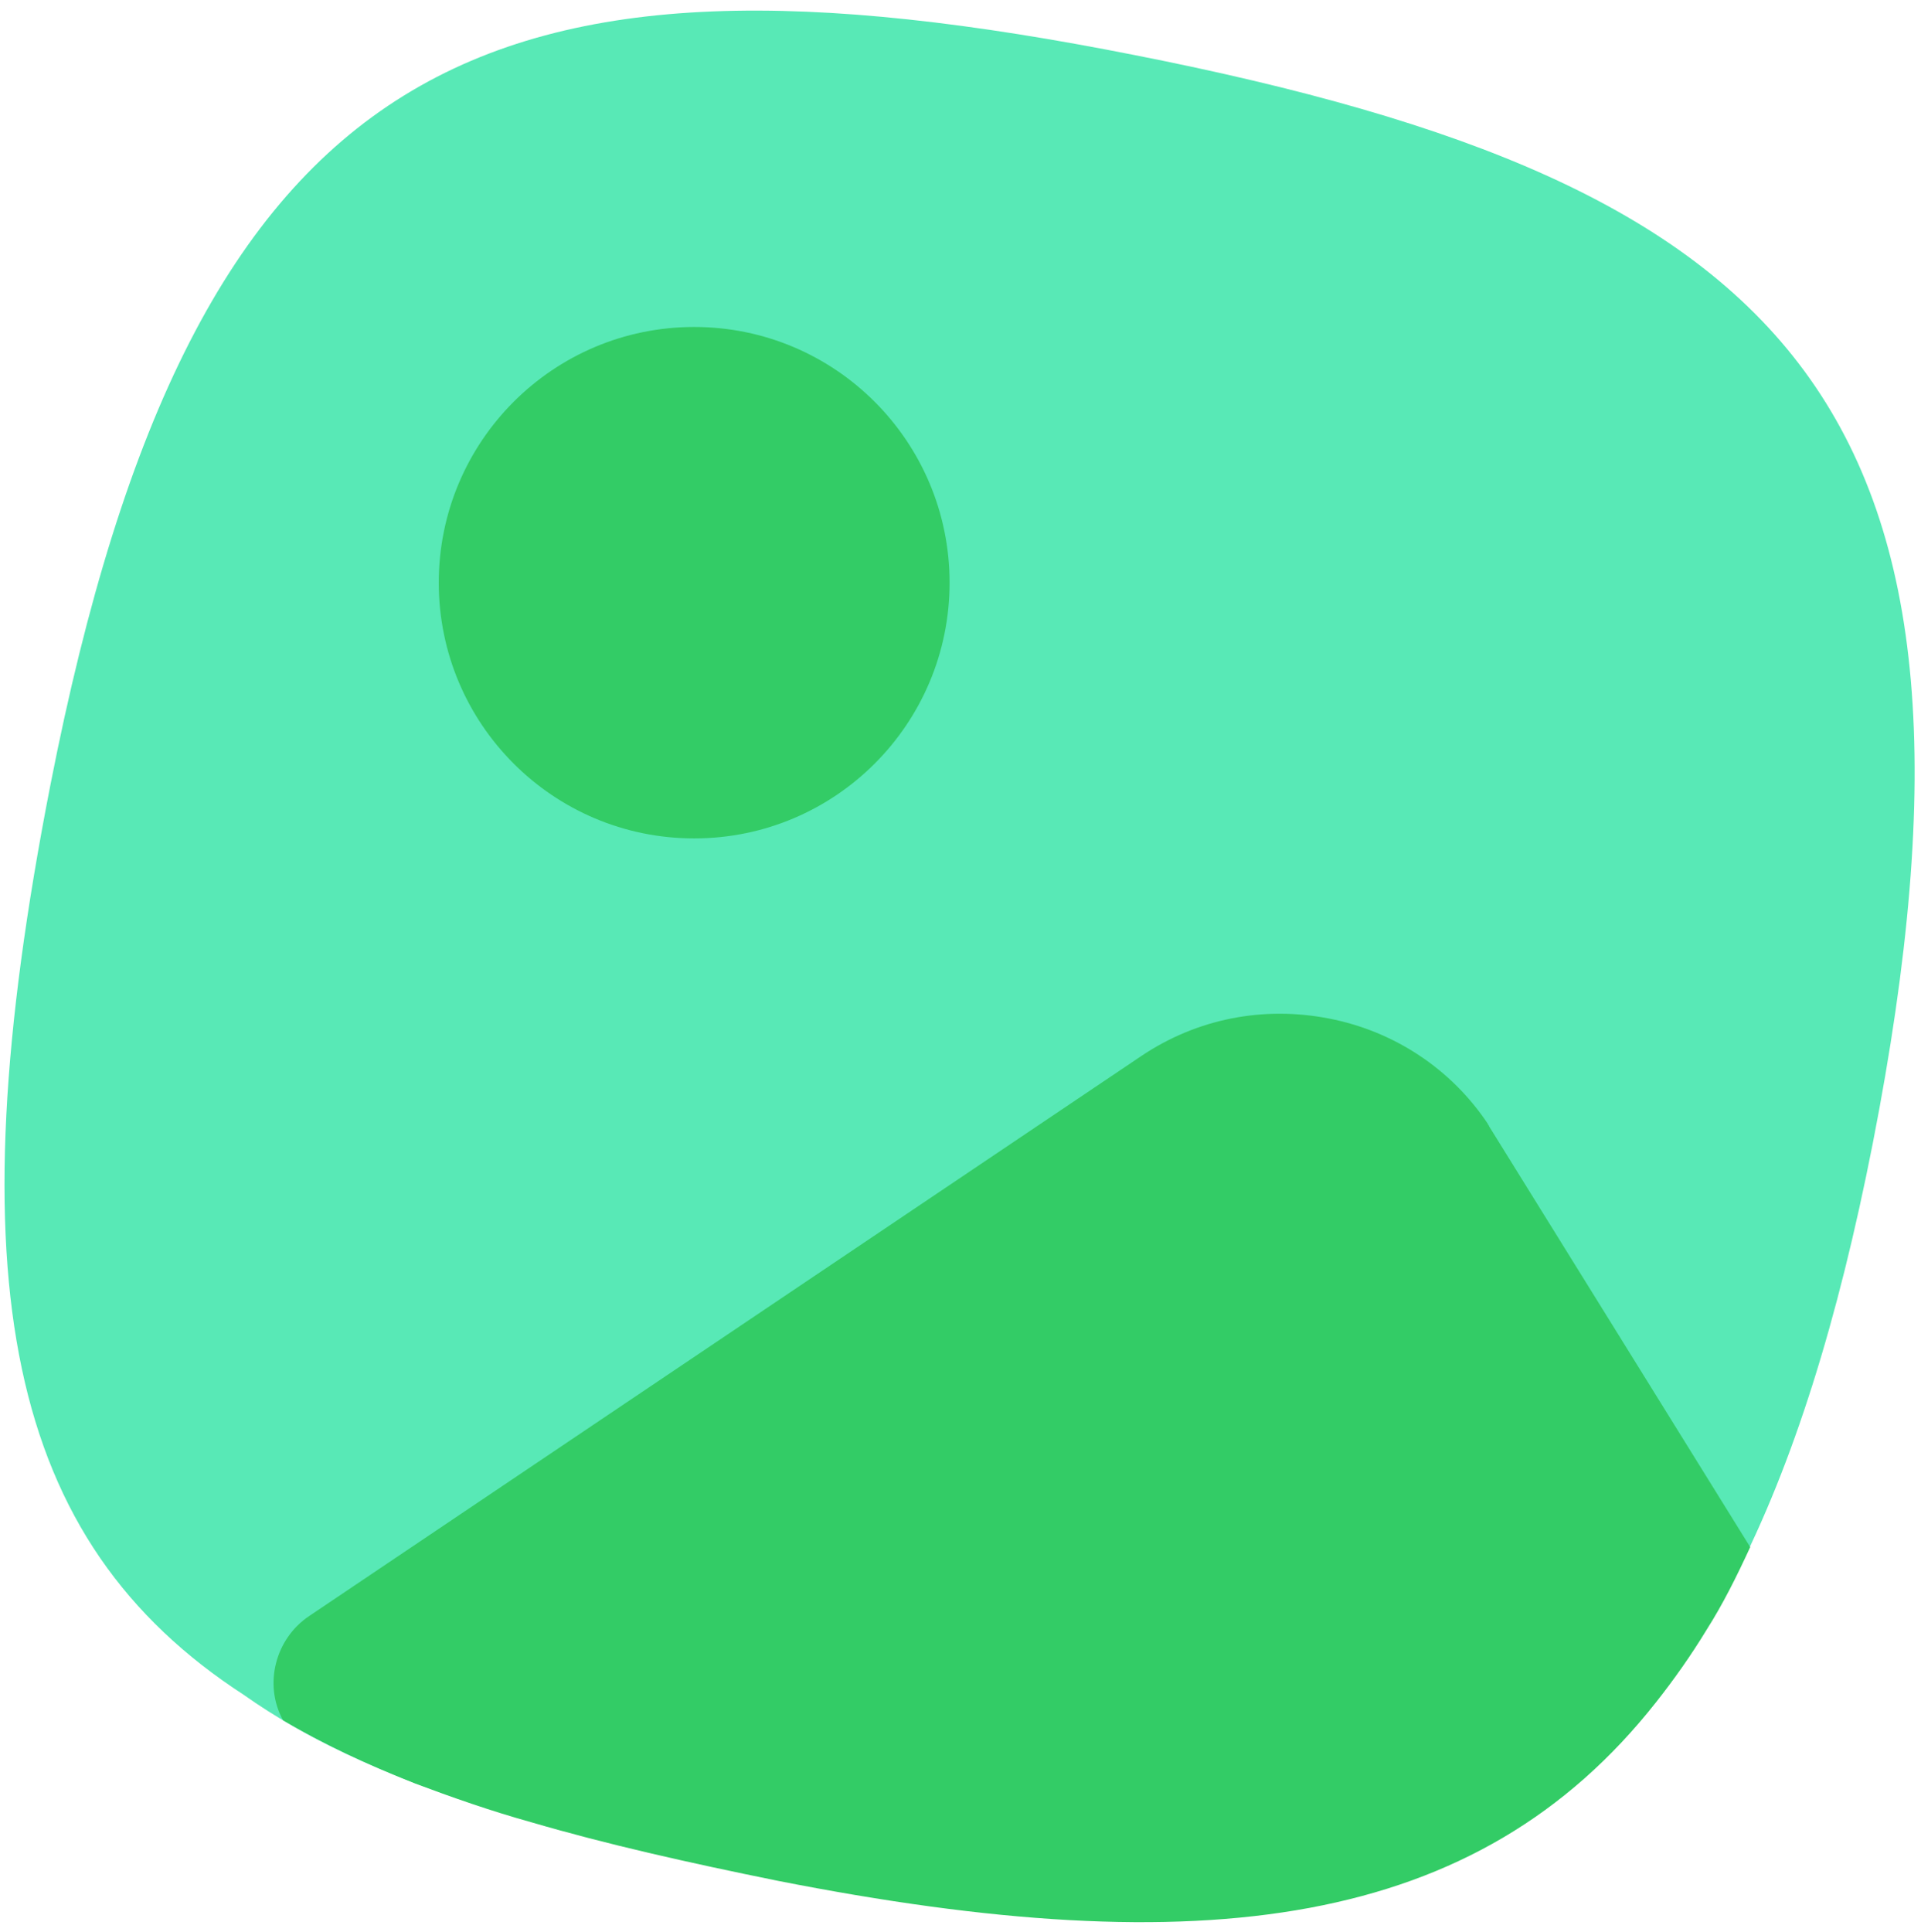 <svg width="178" height="179" viewBox="0 0 178 179" fill="none" xmlns="http://www.w3.org/2000/svg">
<path d="M22.615 157.043C0.646 142.806 -4.342 118.795 4.679 72.685C18.051 4.476 45.114 -6.786 105.183 5.113C166.101 17.119 186.903 37.624 173.53 105.939C160.583 171.811 132.989 186.154 72.071 174.148C50.527 169.898 33.864 165.011 22.615 157.043Z" fill="#58E9B6"/>
<path d="M137.977 104.346C137.977 104.239 137.871 104.239 137.871 104.133C134.475 99.033 129.168 95.527 123.119 94.359C117.069 93.19 110.914 94.359 105.714 97.865L28.664 149.712C25.48 151.837 24.419 156.087 26.223 159.38C29.831 161.505 33.864 163.418 38.428 165.224C41.824 166.499 45.432 167.774 49.253 168.836C56.151 170.855 63.686 172.555 72.071 174.254C111.445 182.01 136.916 178.717 153.472 157.68C155.064 155.662 156.656 153.431 158.141 150.987C159.627 148.65 160.901 146.1 162.174 143.337L137.977 104.346Z" fill="#33CC66"/>
<path d="M64.323 77.678C77.393 77.678 87.989 67.071 87.989 53.986C87.989 40.901 77.393 30.294 64.323 30.294C51.252 30.294 40.656 40.901 40.656 53.986C40.656 67.071 51.252 77.678 64.323 77.678Z" fill="#33CC66"/>
</svg>
